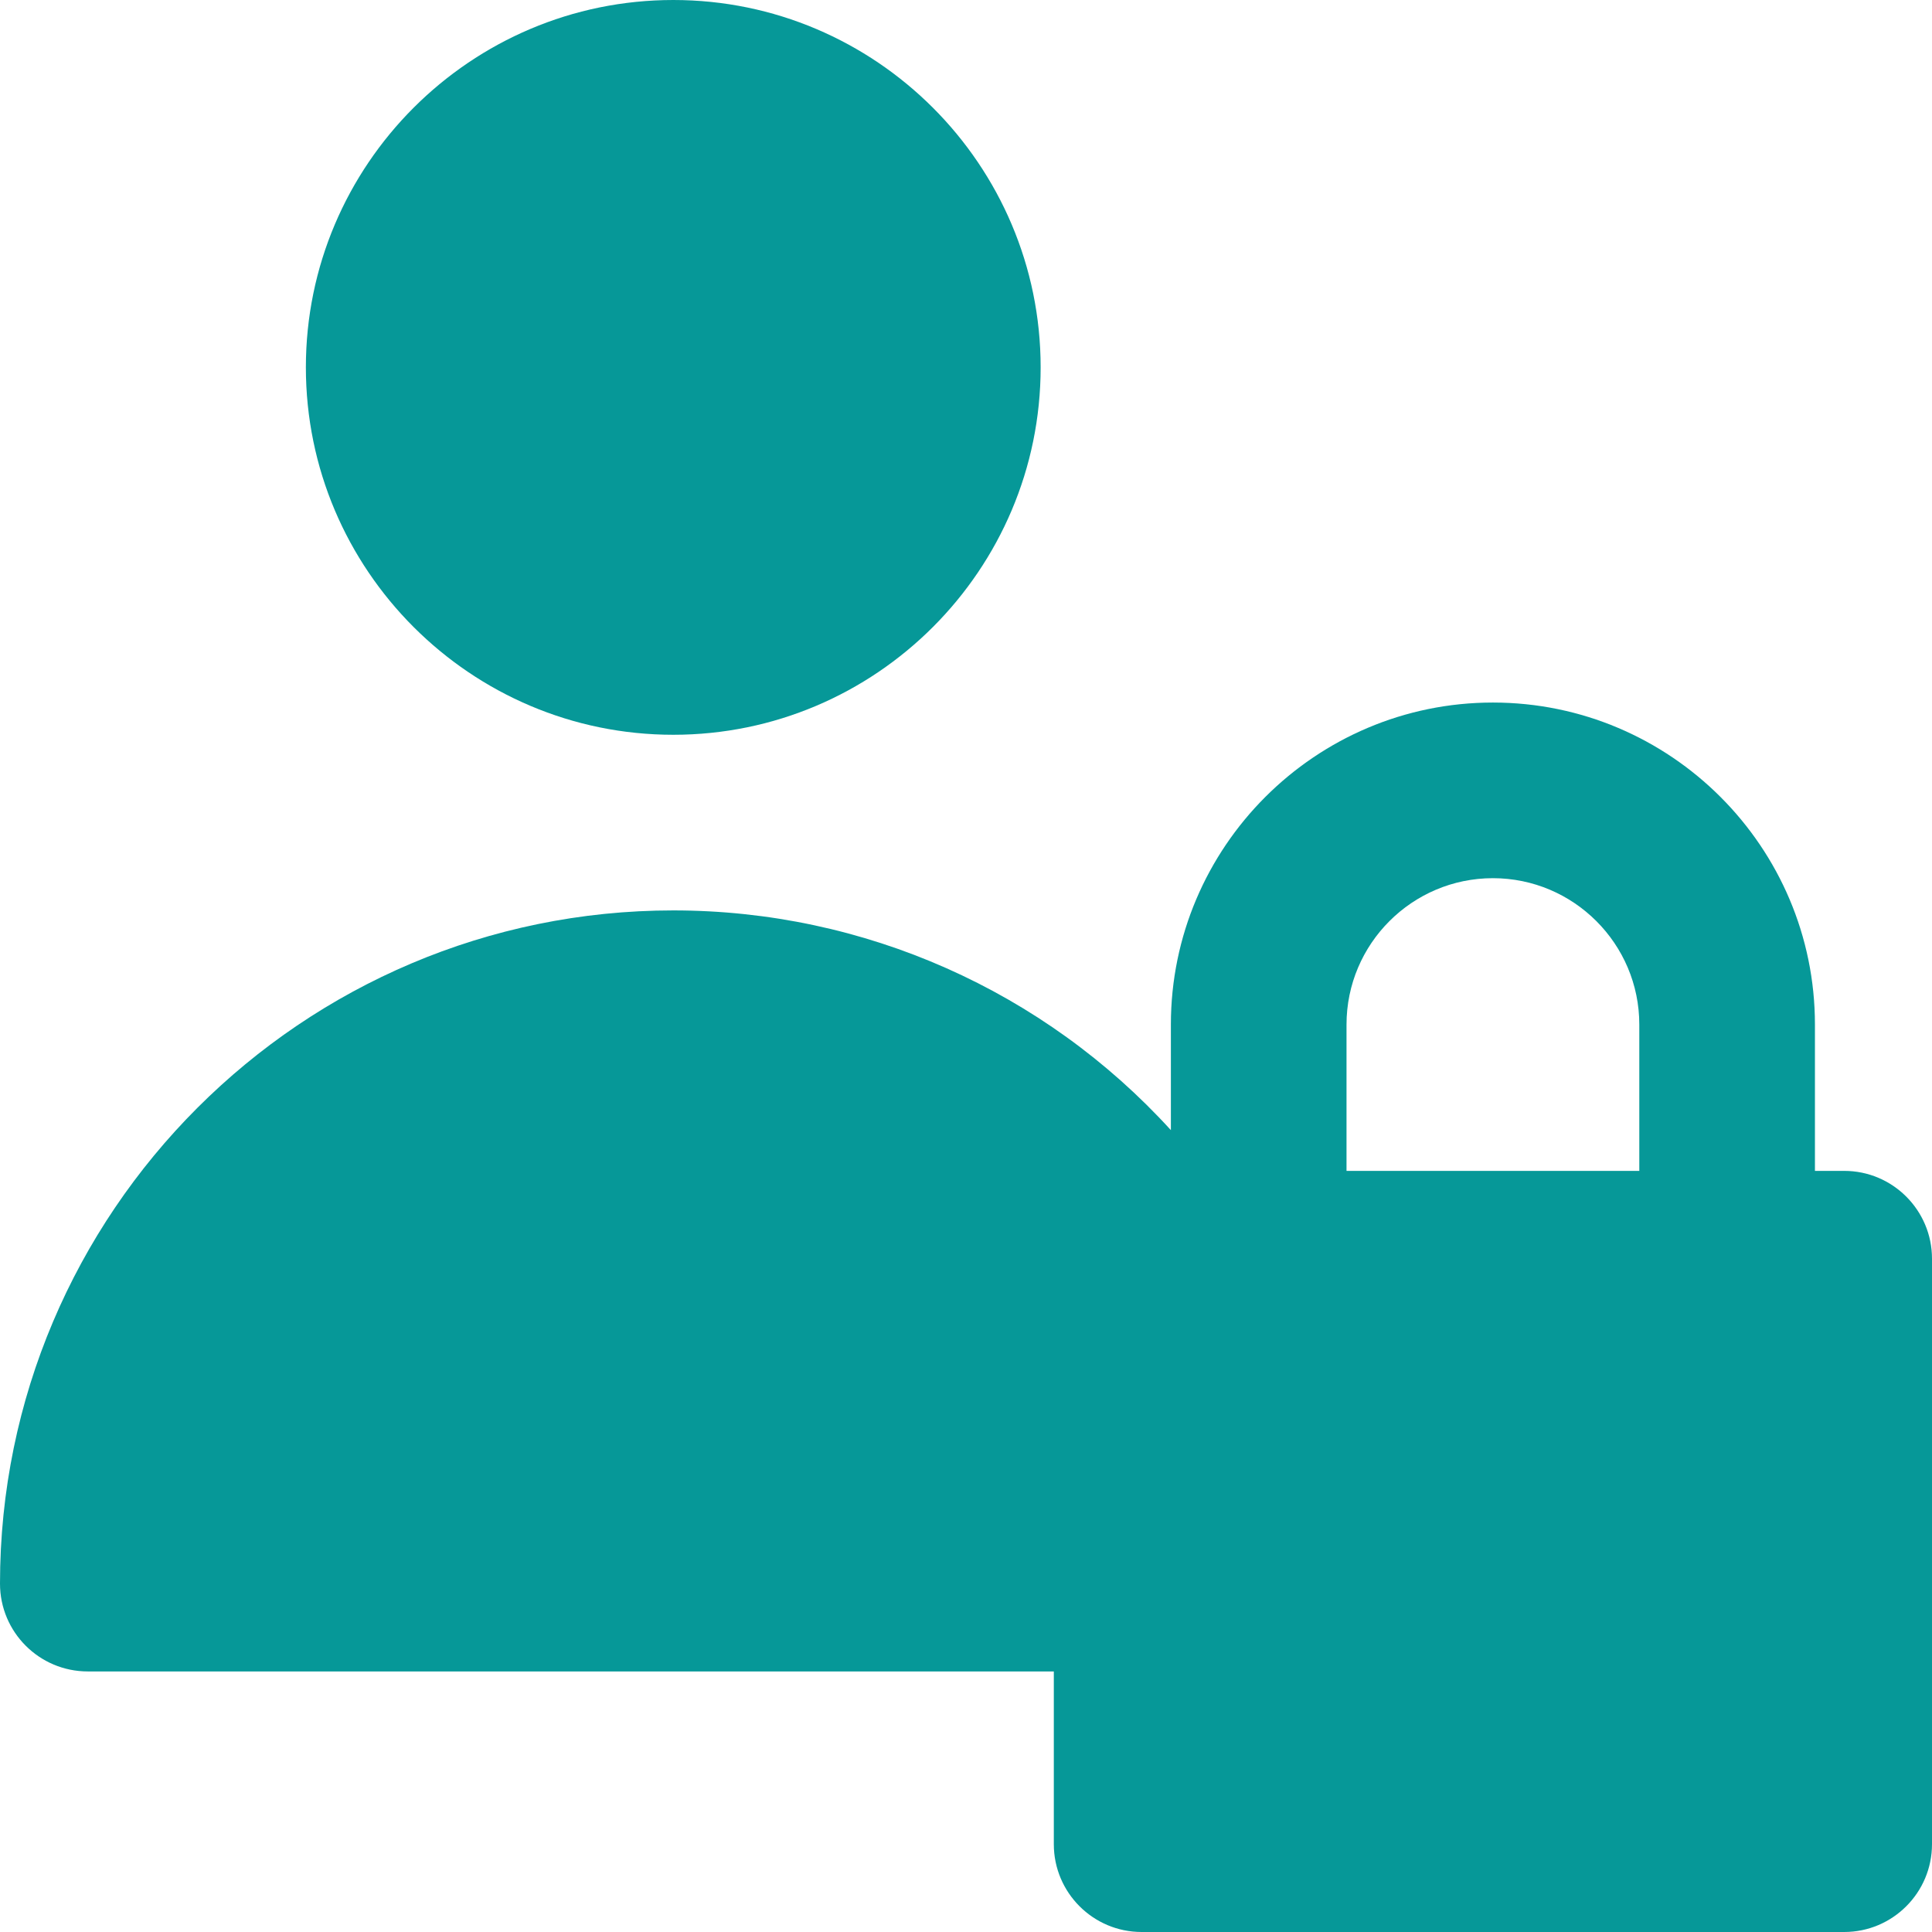 <svg width="22" height="22" viewBox="0 0 22 22" fill="none" xmlns="http://www.w3.org/2000/svg">
<g clip-path="url(#clip0_39_1030)">
<path d="M1 19.033H12V21C12 21.552 12.448 22 13 22H21C21.552 22 22 21.552 22 21V14.333C22 13.781 21.552 13.333 21 13.333H20.667V11.667C20.667 9.645 19.022 8 17 8C14.978 8 13.333 9.645 13.333 11.667V12.869C11.891 11.286 9.844 10.367 7.667 10.367C3.439 10.367 0 13.806 0 18.033C0 18.586 0.448 19.033 1 19.033ZM15.333 11.667C15.333 10.748 16.081 10 17 10C17.919 10 18.667 10.748 18.667 11.667V13.333H15.333V11.667Z" fill="#069898"/>
<path d="M3.483 4.183C3.483 6.49 5.36 8.367 7.667 8.367C9.973 8.367 11.85 6.49 11.85 4.183C11.85 1.877 9.973 0 7.667 0C5.36 0 3.483 1.877 3.483 4.183Z" fill="#069898"/>
</g>
<defs>
<clipPath id="clip0_39_1030">
<rect width="22" height="22" fill="white"/>
</clipPath>
</defs>
</svg>
